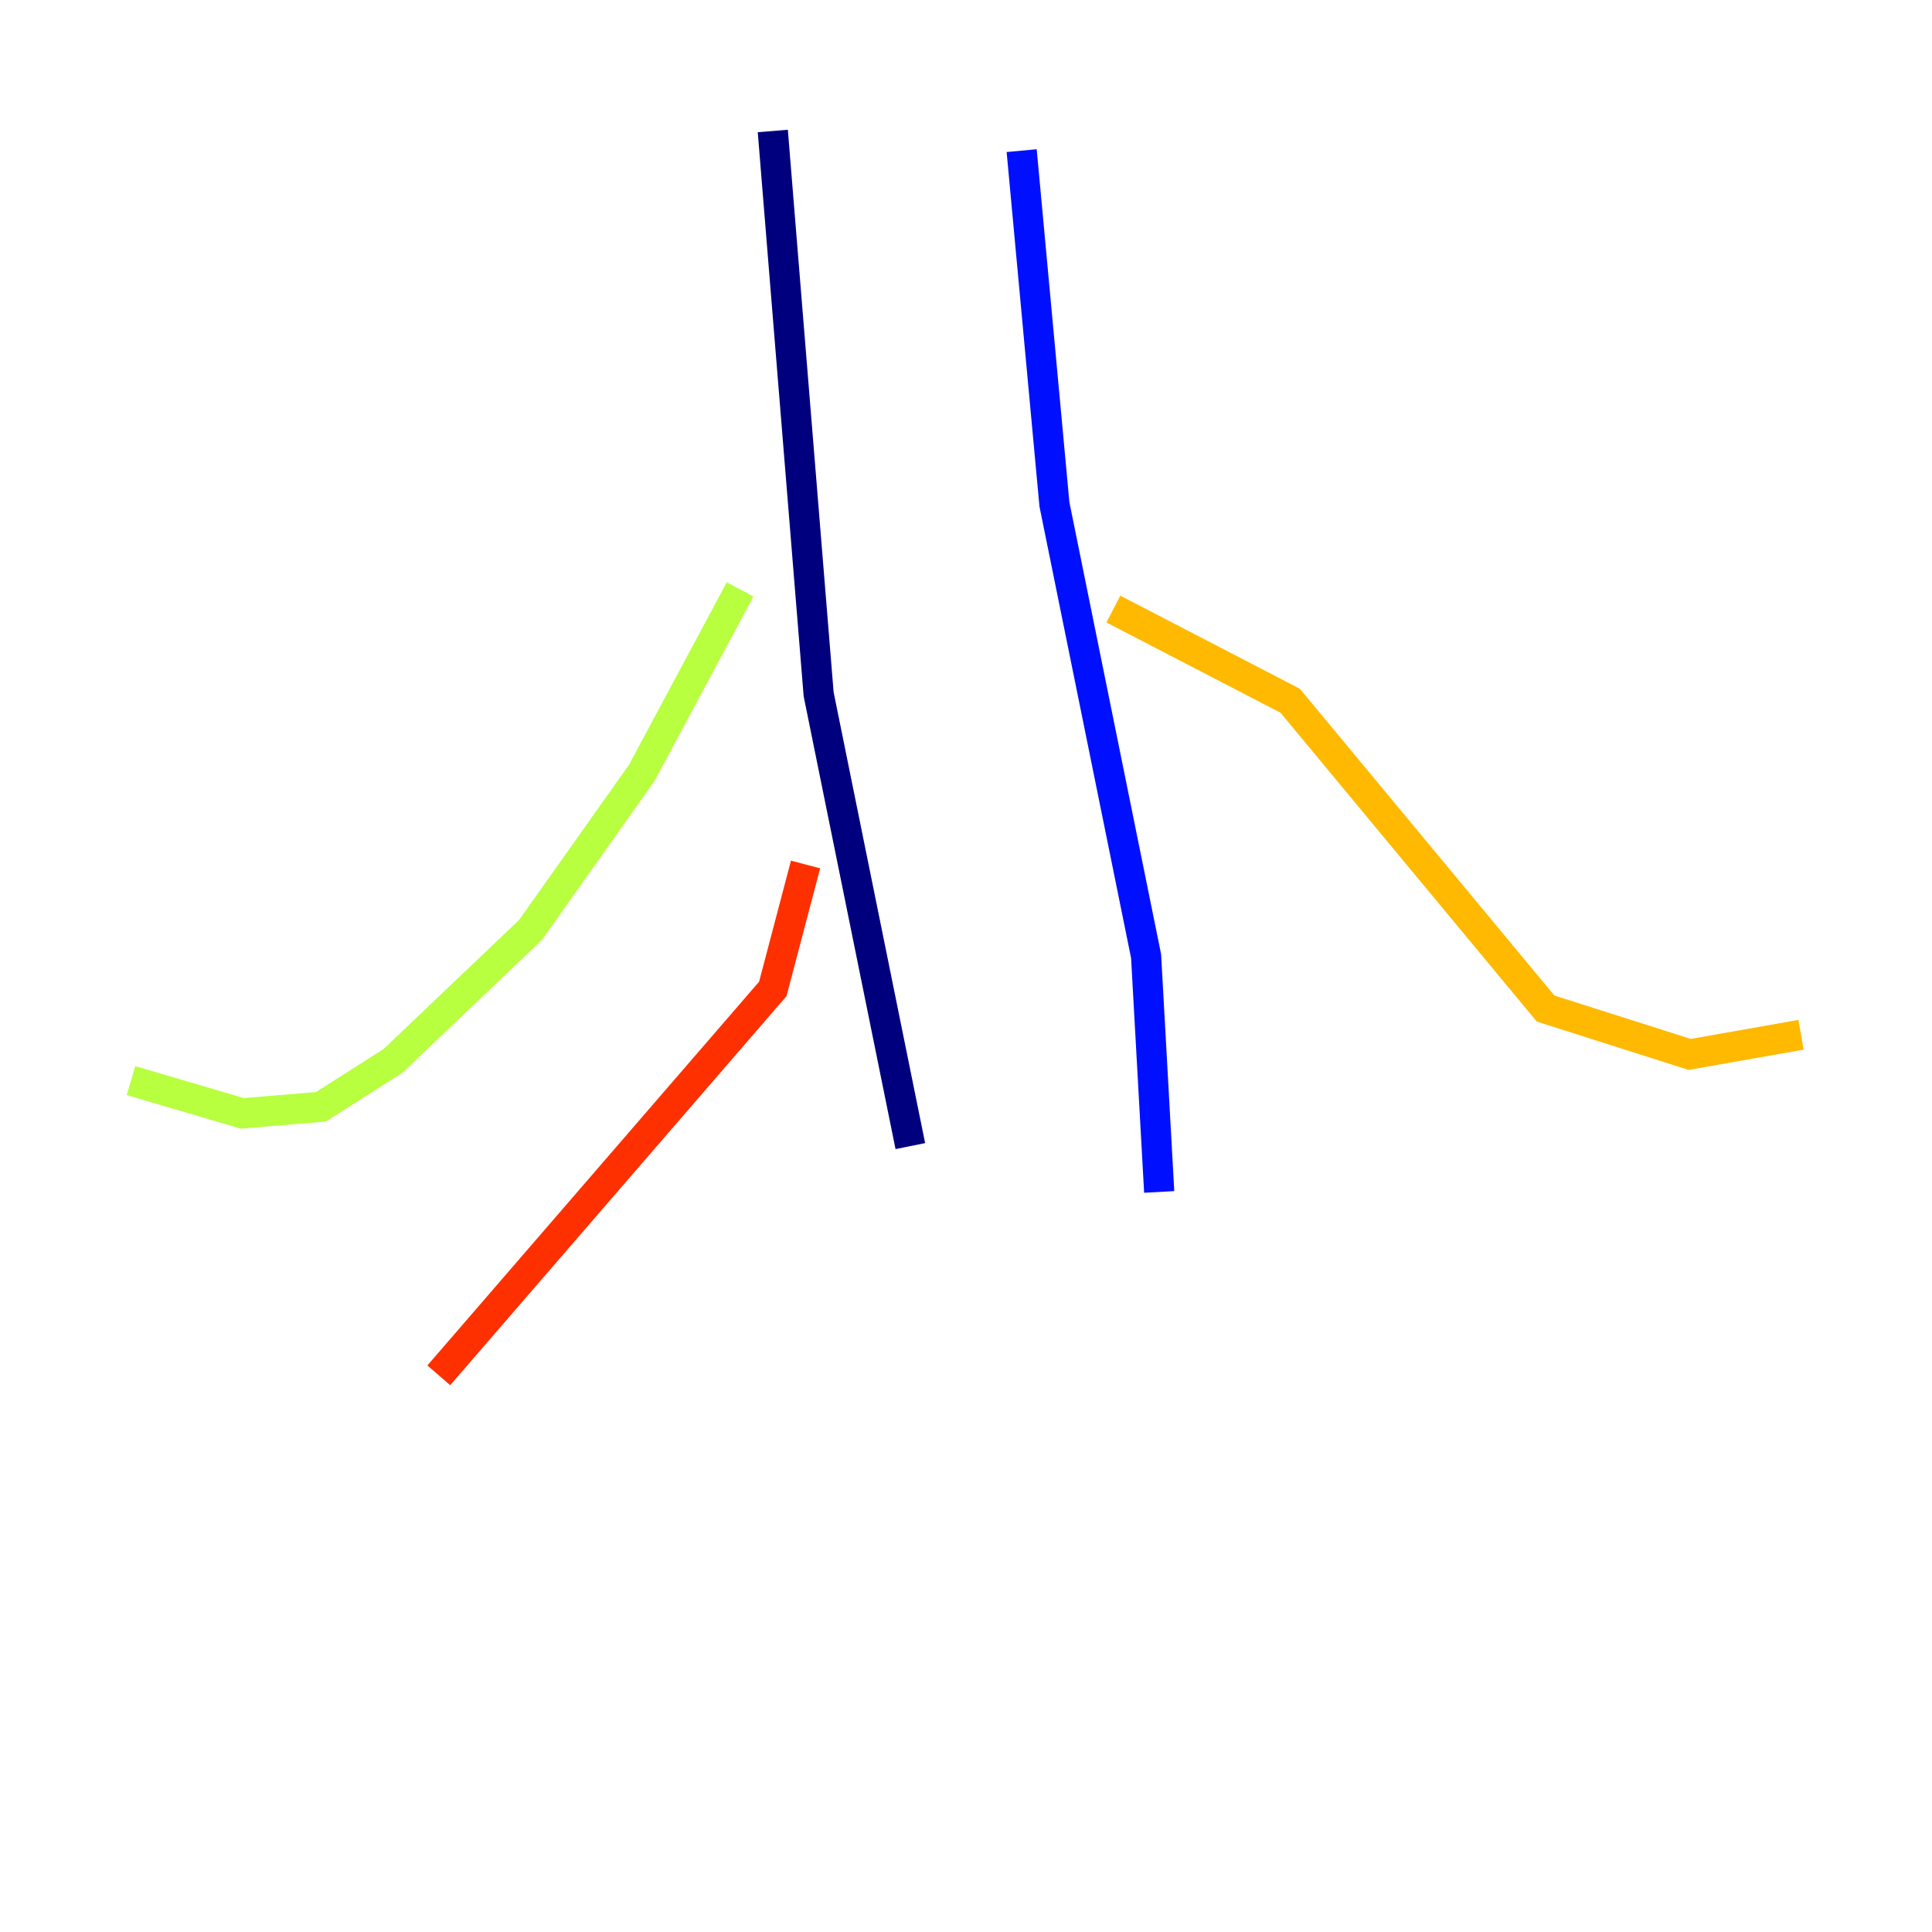 <?xml version="1.0" encoding="utf-8" ?>
<svg baseProfile="tiny" height="128" version="1.2" viewBox="0,0,128,128" width="128" xmlns="http://www.w3.org/2000/svg" xmlns:ev="http://www.w3.org/2001/xml-events" xmlns:xlink="http://www.w3.org/1999/xlink"><defs /><polyline fill="none" points="51.2,8.678 54.237,45.993 60.312,75.932" stroke="#00007f" stroke-width="2" /><polyline fill="none" points="67.688,9.98 69.858,33.41 75.932,63.349 76.8,78.969" stroke="#0010ff" stroke-width="2" /><polyline fill="none" points="49.464,44.258 49.464,44.258" stroke="#00a4ff" stroke-width="2" /><polyline fill="none" points="16.922,72.461 16.922,72.461" stroke="#3fffb7" stroke-width="2" /><polyline fill="none" points="49.031,39.051 42.522,51.2 35.146,61.614 26.034,70.291 21.261,73.329 16.054,73.763 8.678,71.593" stroke="#b7ff3f" stroke-width="2" /><polyline fill="none" points="73.763,40.352 85.478,46.427 102.4,66.82 111.946,69.858 119.322,68.556" stroke="#ffb900" stroke-width="2" /><polyline fill="none" points="53.37,57.275 51.2,65.519 29.071,91.119" stroke="#ff3000" stroke-width="2" /><polyline fill="none" points="70.725,70.725 70.725,70.725" stroke="#7f0000" stroke-width="2" /></svg>